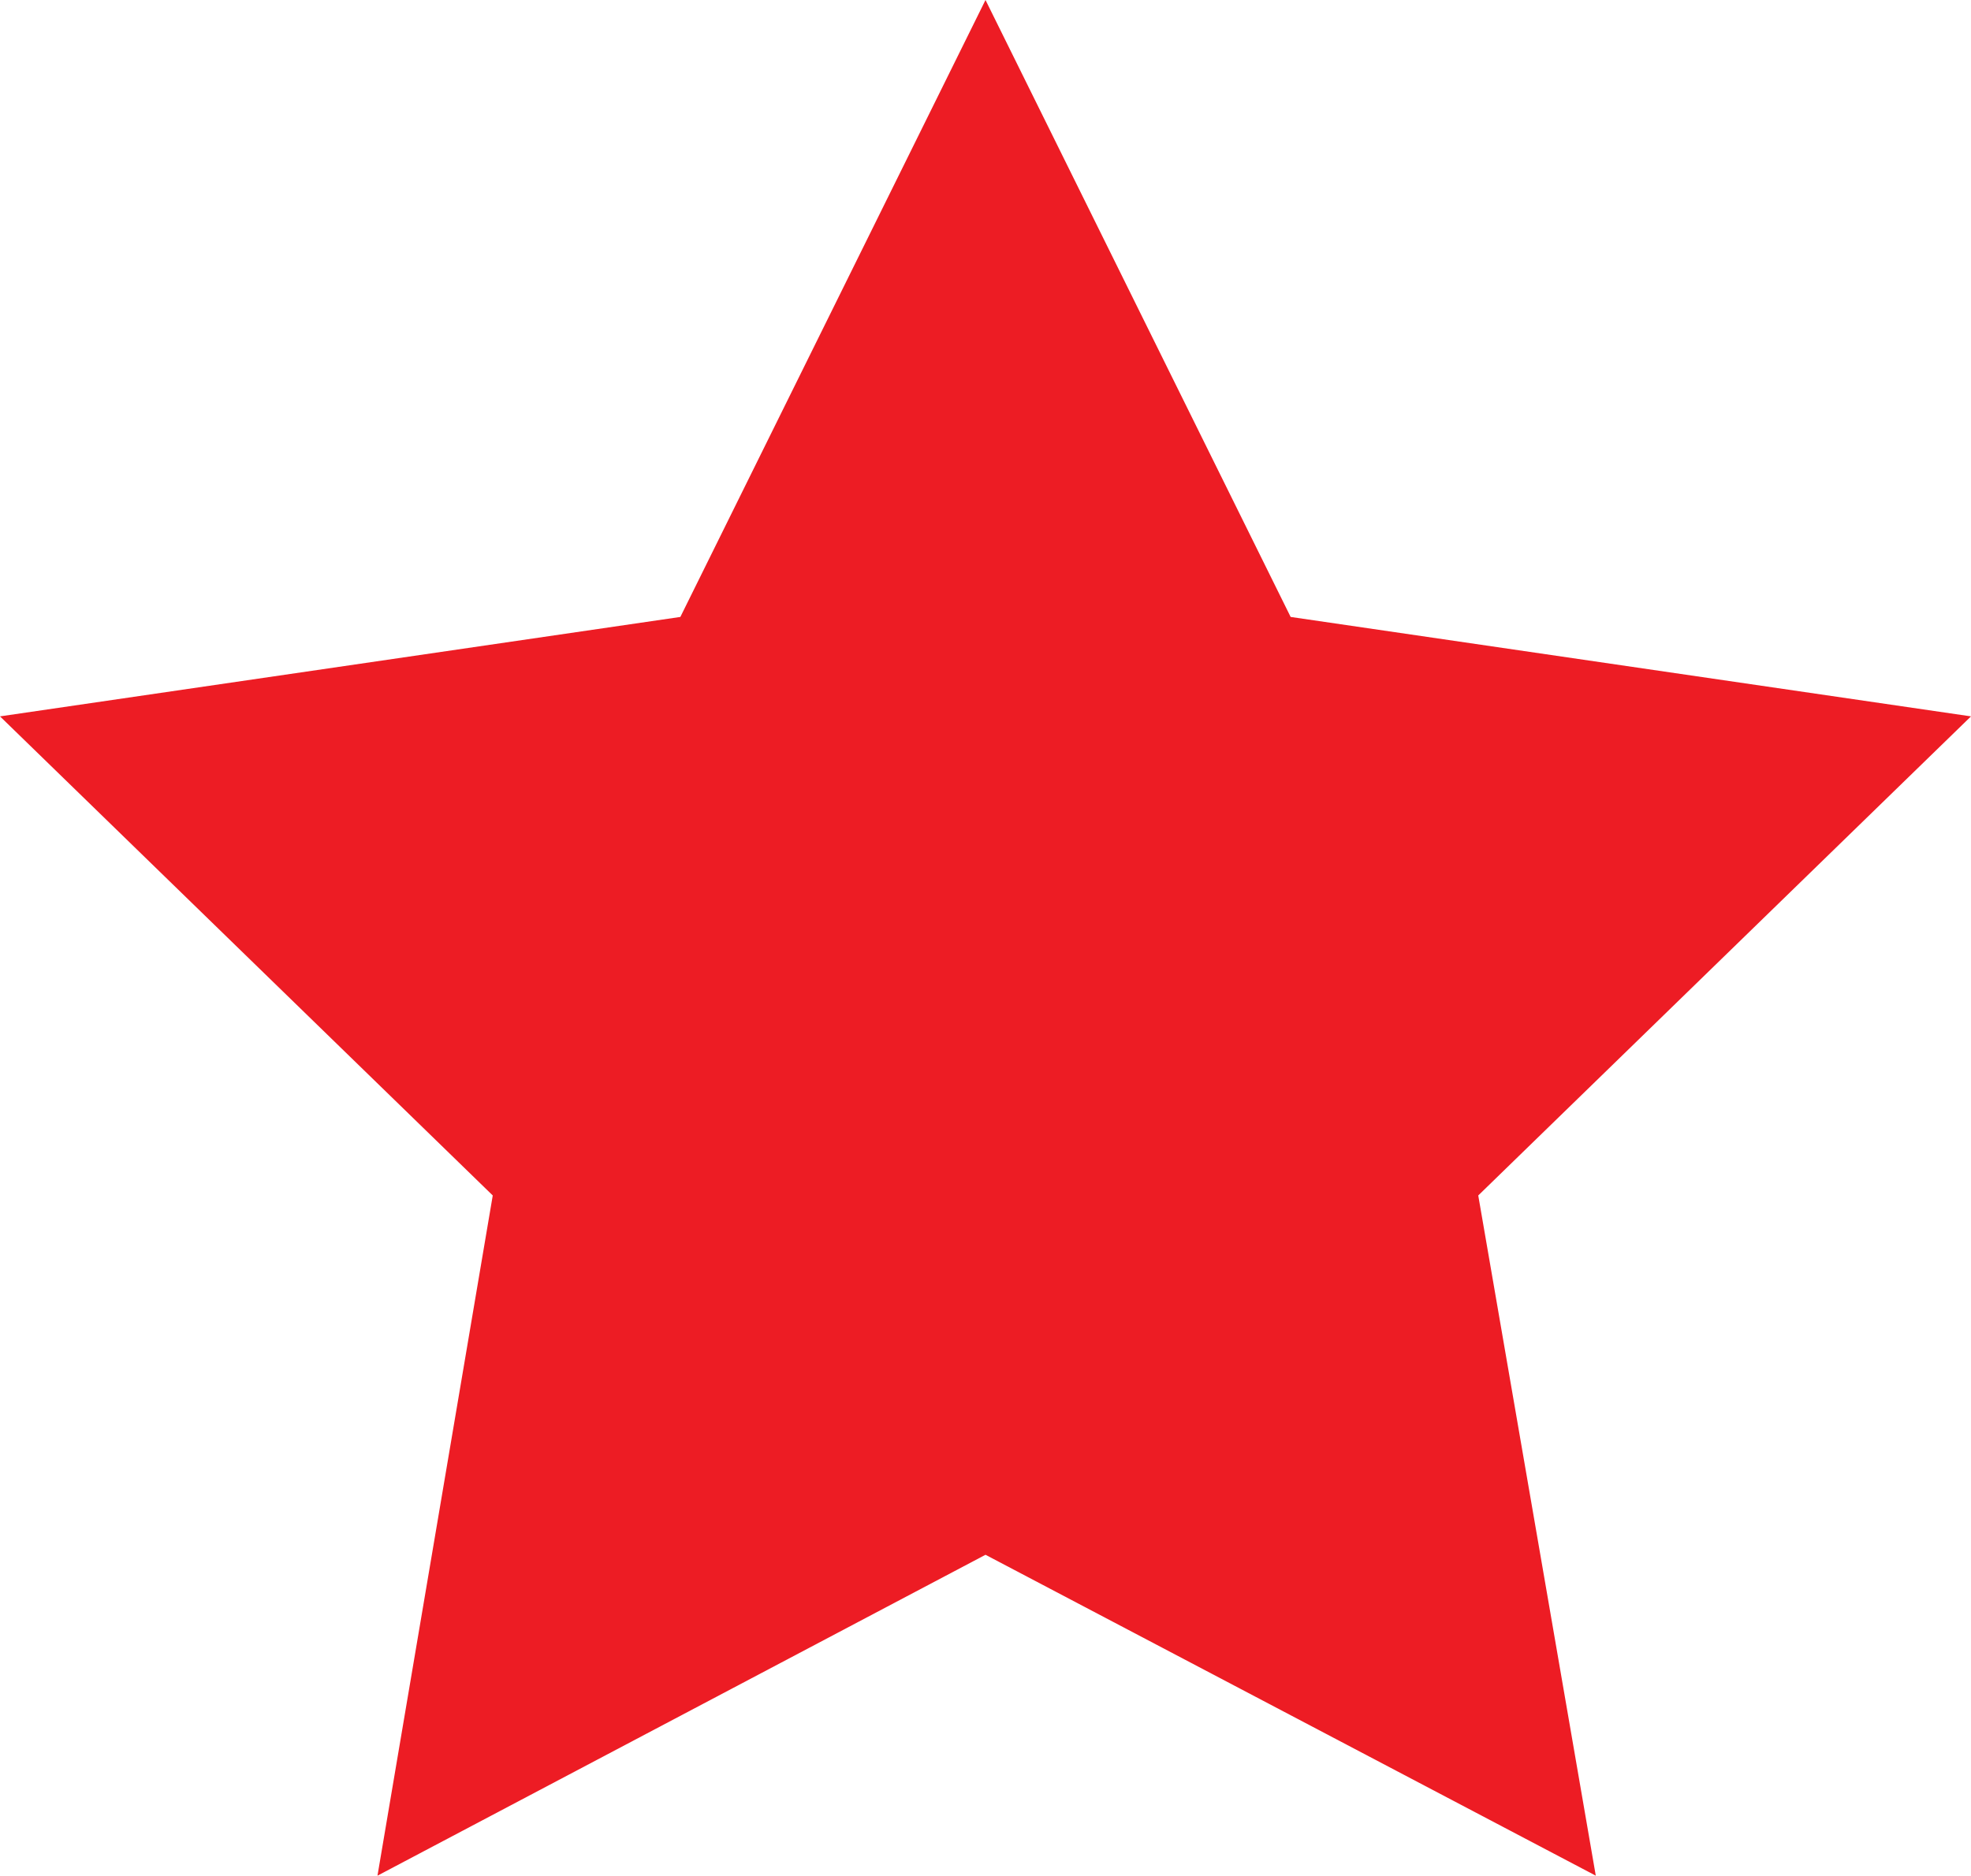 <?xml version="1.0" encoding="utf-8"?>
<!-- Generator: Adobe Illustrator 19.0.0, SVG Export Plug-In . SVG Version: 6.00 Build 0)  -->
<!DOCTYPE svg PUBLIC "-//W3C//DTD SVG 1.1//EN" "http://www.w3.org/Graphics/SVG/1.1/DTD/svg11.dtd">
<svg version="1.1" id="Layer_2" xmlns="http://www.w3.org/2000/svg" xmlns:xlink="http://www.w3.org/1999/xlink" x="0px" y="0px"
	 viewBox="0 0 87.2 83" style="enable-background:new 0 0 87.2 83;" xml:space="preserve">
<style type="text/css">
	.st0{display:none;fill:#8DC63F;}
	.st1{display:none;}
	.st2{display:inline;}
	.st3{display:none;fill:#ED1C24;}
	.st4{fill:#ED1C24;}
</style>
<g id="XMLID_236_">
	<path id="XMLID_265_" class="st0" d="M352.8,250.7H-83.7c0,0,73.9-79.7,217.1-79.7C288.7,171,352.8,250.7,352.8,250.7z"/>
	<g id="XMLID_252_" class="st1">
		<path id="XMLID_263_" class="st2" d="M-57.9,179.4v8c0,19.1,3.3,25.2,13.3,25.2c7.8,0,11.6-6.4,11.6-18.3
			c0-12.2-3.1-19.4-15.8-36.3l-12.7-18.8c-15.8-23.8-21.1-36.6-21.1-52.9c0-24.4,14.7-39.9,38-39.9c17.5,0,30.2,10,33.8,26.9
			c1.4,6.9,1.4,7.8,1.4,23l-25.2,2.5c0-9.4-0.3-12.7-0.8-16.6c-0.8-7.5-5-11.6-10.8-11.6c-6.9,0-10.8,6.1-10.8,17.2
			c0,11.4,1.1,13.9,18.3,39.6l13,18.8c11.9,17.5,18.6,36.3,18.6,52.1c0,24.7-13.6,38.5-37.7,38.5c-13.8,0-23.5-4.4-30.8-14.1
			c-6.1-8.3-8-16.1-8-32.1c0-3.9,0-5.5,0.3-10L-57.9,179.4z"/>
		<path id="XMLID_260_" class="st2" d="M76.4,197.1c0,25.5-11.1,38.8-32.7,38.8c-21.9,0-33-13.3-33-38.8v-64
			c0-25.5,11.1-38.8,33-38.8c21.6,0,32.7,13.3,32.7,38.8V197.1z M34.9,201c0,8,3,12.7,8.9,12.7c5.5,0,8.6-4.7,8.6-12.7v-71.8
			c0-8-3-12.7-8.6-12.7c-5.8,0-8.9,4.7-8.9,12.7V201z"/>
		<path id="XMLID_258_" class="st2" d="M170.4,168.3c0.3,10,0.6,14.4,0.6,19.4c0,33-12.2,49-37.4,49c-24.1,0-36.3-15-36.3-44.3V90.7
			c0-29.4,12.2-44.3,36.3-44.3c24.9,0,37.4,16.1,37.4,48.2c0,4.4,0,7.5-0.6,14.7h-25.8c0.6-5.8,0.6-8.3,0.6-12.7
			c0-20.5-2.5-26-11.6-26c-8.3,0-10.5,4.2-10.5,20.2v101.7c0,16.1,2.2,20.2,10.5,20.2c9.1,0,11.6-5.5,11.6-25.2
			c0-5.5-0.3-10.5-0.6-19.1H170.4z"/>
		<path id="XMLID_255_" class="st2" d="M212.5,233.9h-24.9l25.2-184.8H246l24.1,184.8h-25.2l-4.7-41.6h-23.3L212.5,233.9z
			 M228.6,82.7l-8.9,85.6h17.7L228.6,82.7z"/>
		<path id="XMLID_253_" class="st2" d="M288.7,49.1h25.8v160.7H351v24.1h-62.3V49.1z"/>
	</g>
	<rect id="XMLID_251_" x="-83.7" y="257.9" class="st3" width="436.5" height="62.3"/>
	<polygon id="XMLID_250_" class="st4" points="43.6,0 57.1,27.3 87.2,31.7 65.4,52.9 70.6,83 43.6,68.8 16.7,83 21.8,52.9 0,31.7 
		30.1,27.3 	"/>
	<g id="XMLID_237_" class="st1">
		<path id="XMLID_248_" class="st2" d="M-52.9,391c0.1,4,0.2,5.8,0.2,7.8c0,13.3-4.9,19.8-15.1,19.8c-9.7,0-14.7-6-14.7-17.9v-41.1
			c0-11.9,4.9-17.9,14.7-17.9c10.1,0,15.1,6.5,15.1,19.5c0,1.8,0,3-0.2,5.9h-10.4c0.2-2.3,0.2-3.4,0.2-5.1c0-8.3-1-10.5-4.7-10.5
			c-3.4,0-4.3,1.7-4.3,8.2v41.1c0,6.5,0.9,8.2,4.3,8.2c3.7,0,4.7-2.2,4.7-10.2c0-2.2-0.1-4.2-0.2-7.7H-52.9z"/>
		<path id="XMLID_246_" class="st2" d="M-2.7,342.9H8.6l5.7,27.5l5.7-27.5h11l-11.6,43.6v31H8.9v-31L-2.7,342.9z"/>
		<path id="XMLID_244_" class="st2" d="M110.9,391c0.1,4,0.2,5.8,0.2,7.8c0,13.3-4.9,19.8-15.1,19.8c-9.7,0-14.7-6-14.7-17.9v-41.1
			c0-11.9,4.9-17.9,14.7-17.9c10.1,0,15.1,6.5,15.1,19.5c0,1.8,0,3-0.2,5.9h-10.4c0.2-2.3,0.2-3.4,0.2-5.1c0-8.3-1-10.5-4.7-10.5
			c-3.4,0-4.3,1.7-4.3,8.2v41.1c0,6.5,0.9,8.2,4.3,8.2c3.7,0,4.7-2.2,4.7-10.2c0-2.2-0.1-4.2-0.2-7.7H110.9z"/>
		<path id="XMLID_242_" class="st2" d="M164.2,342.9h10.4v64.9h14.8v9.7h-25.2V342.9z"/>
		<path id="XMLID_240_" class="st2" d="M265.5,342.9v9.7h-14.8v20.9h10.3v9.7h-10.3v24.5h15.7v9.7h-26.1v-74.6H265.5z"/>
		<path id="XMLID_238_" class="st2" d="M328,395.5v3.2c0,7.7,1.3,10.2,5.4,10.2c3.1,0,4.7-2.6,4.7-7.4c0-4.9-1.2-7.8-6.4-14.7
			l-5.1-7.6c-6.4-9.6-8.5-14.8-8.5-21.4c0-9.8,5.9-16.1,15.3-16.1c7,0,12.2,4,13.7,10.9c0.6,2.8,0.6,3.1,0.6,9.3l-10.2,1
			c0-3.8-0.1-5.1-0.3-6.7c-0.3-3-2-4.7-4.4-4.7c-2.8,0-4.4,2.5-4.4,6.9c0,4.6,0.4,5.6,7.4,16l5.3,7.6c4.8,7,7.5,14.7,7.5,21
			c0,10-5.5,15.5-15.2,15.5c-5.6,0-9.5-1.8-12.4-5.7c-2.5-3.4-3.3-6.5-3.3-13c0-1.6,0-2.2,0.1-4L328,395.5z"/>
	</g>
</g>
</svg>
